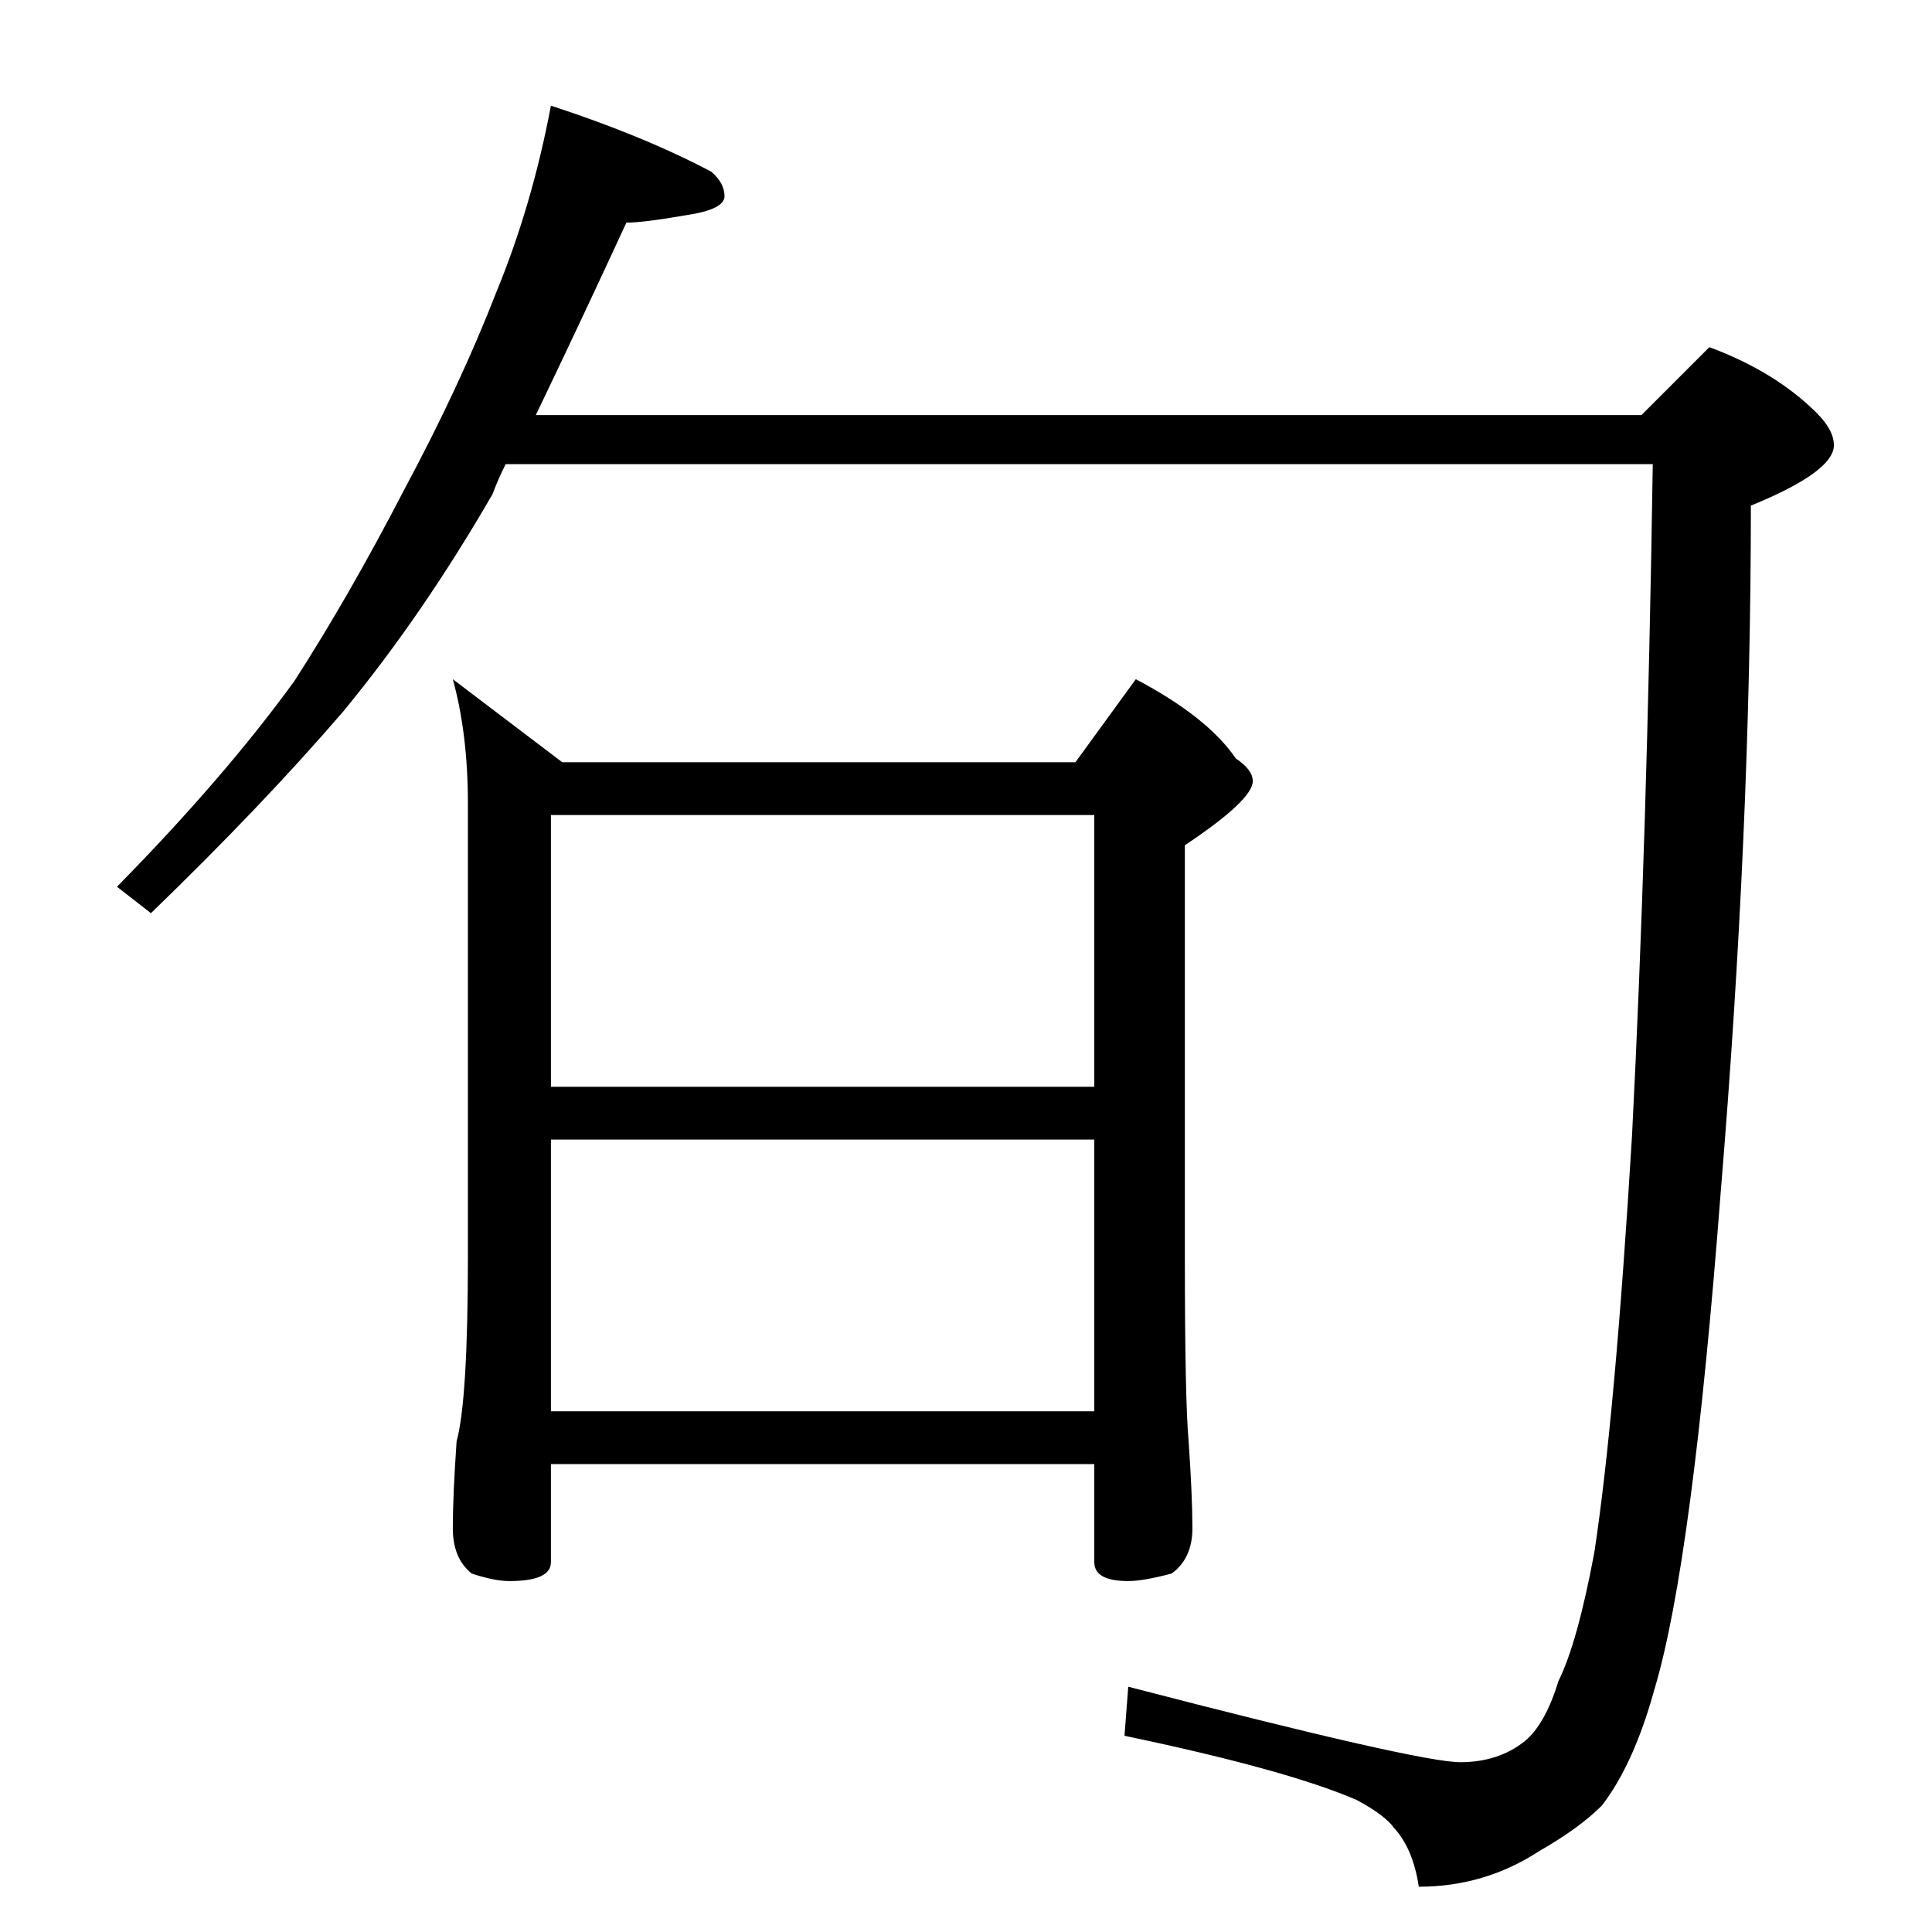 <?xml version="1.0" standalone="no"?>
<!DOCTYPE svg PUBLIC "-//W3C//DTD SVG 1.1//EN" "http://www.w3.org/Graphics/SVG/1.1/DTD/svg11.dtd" >
<svg xmlns="http://www.w3.org/2000/svg" xmlns:xlink="http://www.w3.org/1999/xlink" version="1.1" viewBox="0 -204 1024 1024">
  <g transform="matrix(1 0 0 -1 0 820)">
   <path fill="currentColor"
d="M292 968q49 -16 85 -35q7 -6 7 -13t-20 -10q-23 -4 -32 -4q-24 -52 -48 -102h586l36 36q35 -13 57 -35q9 -9 9 -17q0 -14 -44 -32q0 -171 -16 -364q-15 -196 -35 -263q-11 -40 -28 -62q-12 -12 -33 -24q-29 -19 -64 -19q-3 20 -13 31q-5 7 -20 15q-37 16 -123 34l2 26
q154 -40 176 -40q20 0 34 11q11 9 18 32q10 20 19 68q11 72 20 221q8 156 11 356h-608q-4 -8 -7 -16q-37 -64 -79 -115q-43 -50 -102 -107l-18 14q57 58 94 109q29 45 58 101q30 56 49 105q19 46 29 99zM240 664l58 -44h272l32 44q38 -20 53 -42q9 -6 9 -12q0 -10 -36 -34
v-218q0 -76 2 -98q2 -29 2 -46q0 -16 -11 -24q-15 -4 -23 -4q-18 0 -18 10v52h-288v-52q0 -10 -22 -10q-8 0 -20 4q-10 8 -10 24q0 17 2 46q6 22 6 98v240q0 37 -8 66zM292 276h288v144h-288v-144zM292 448h288v144h-288v-144z" />
  </g>

</svg>
